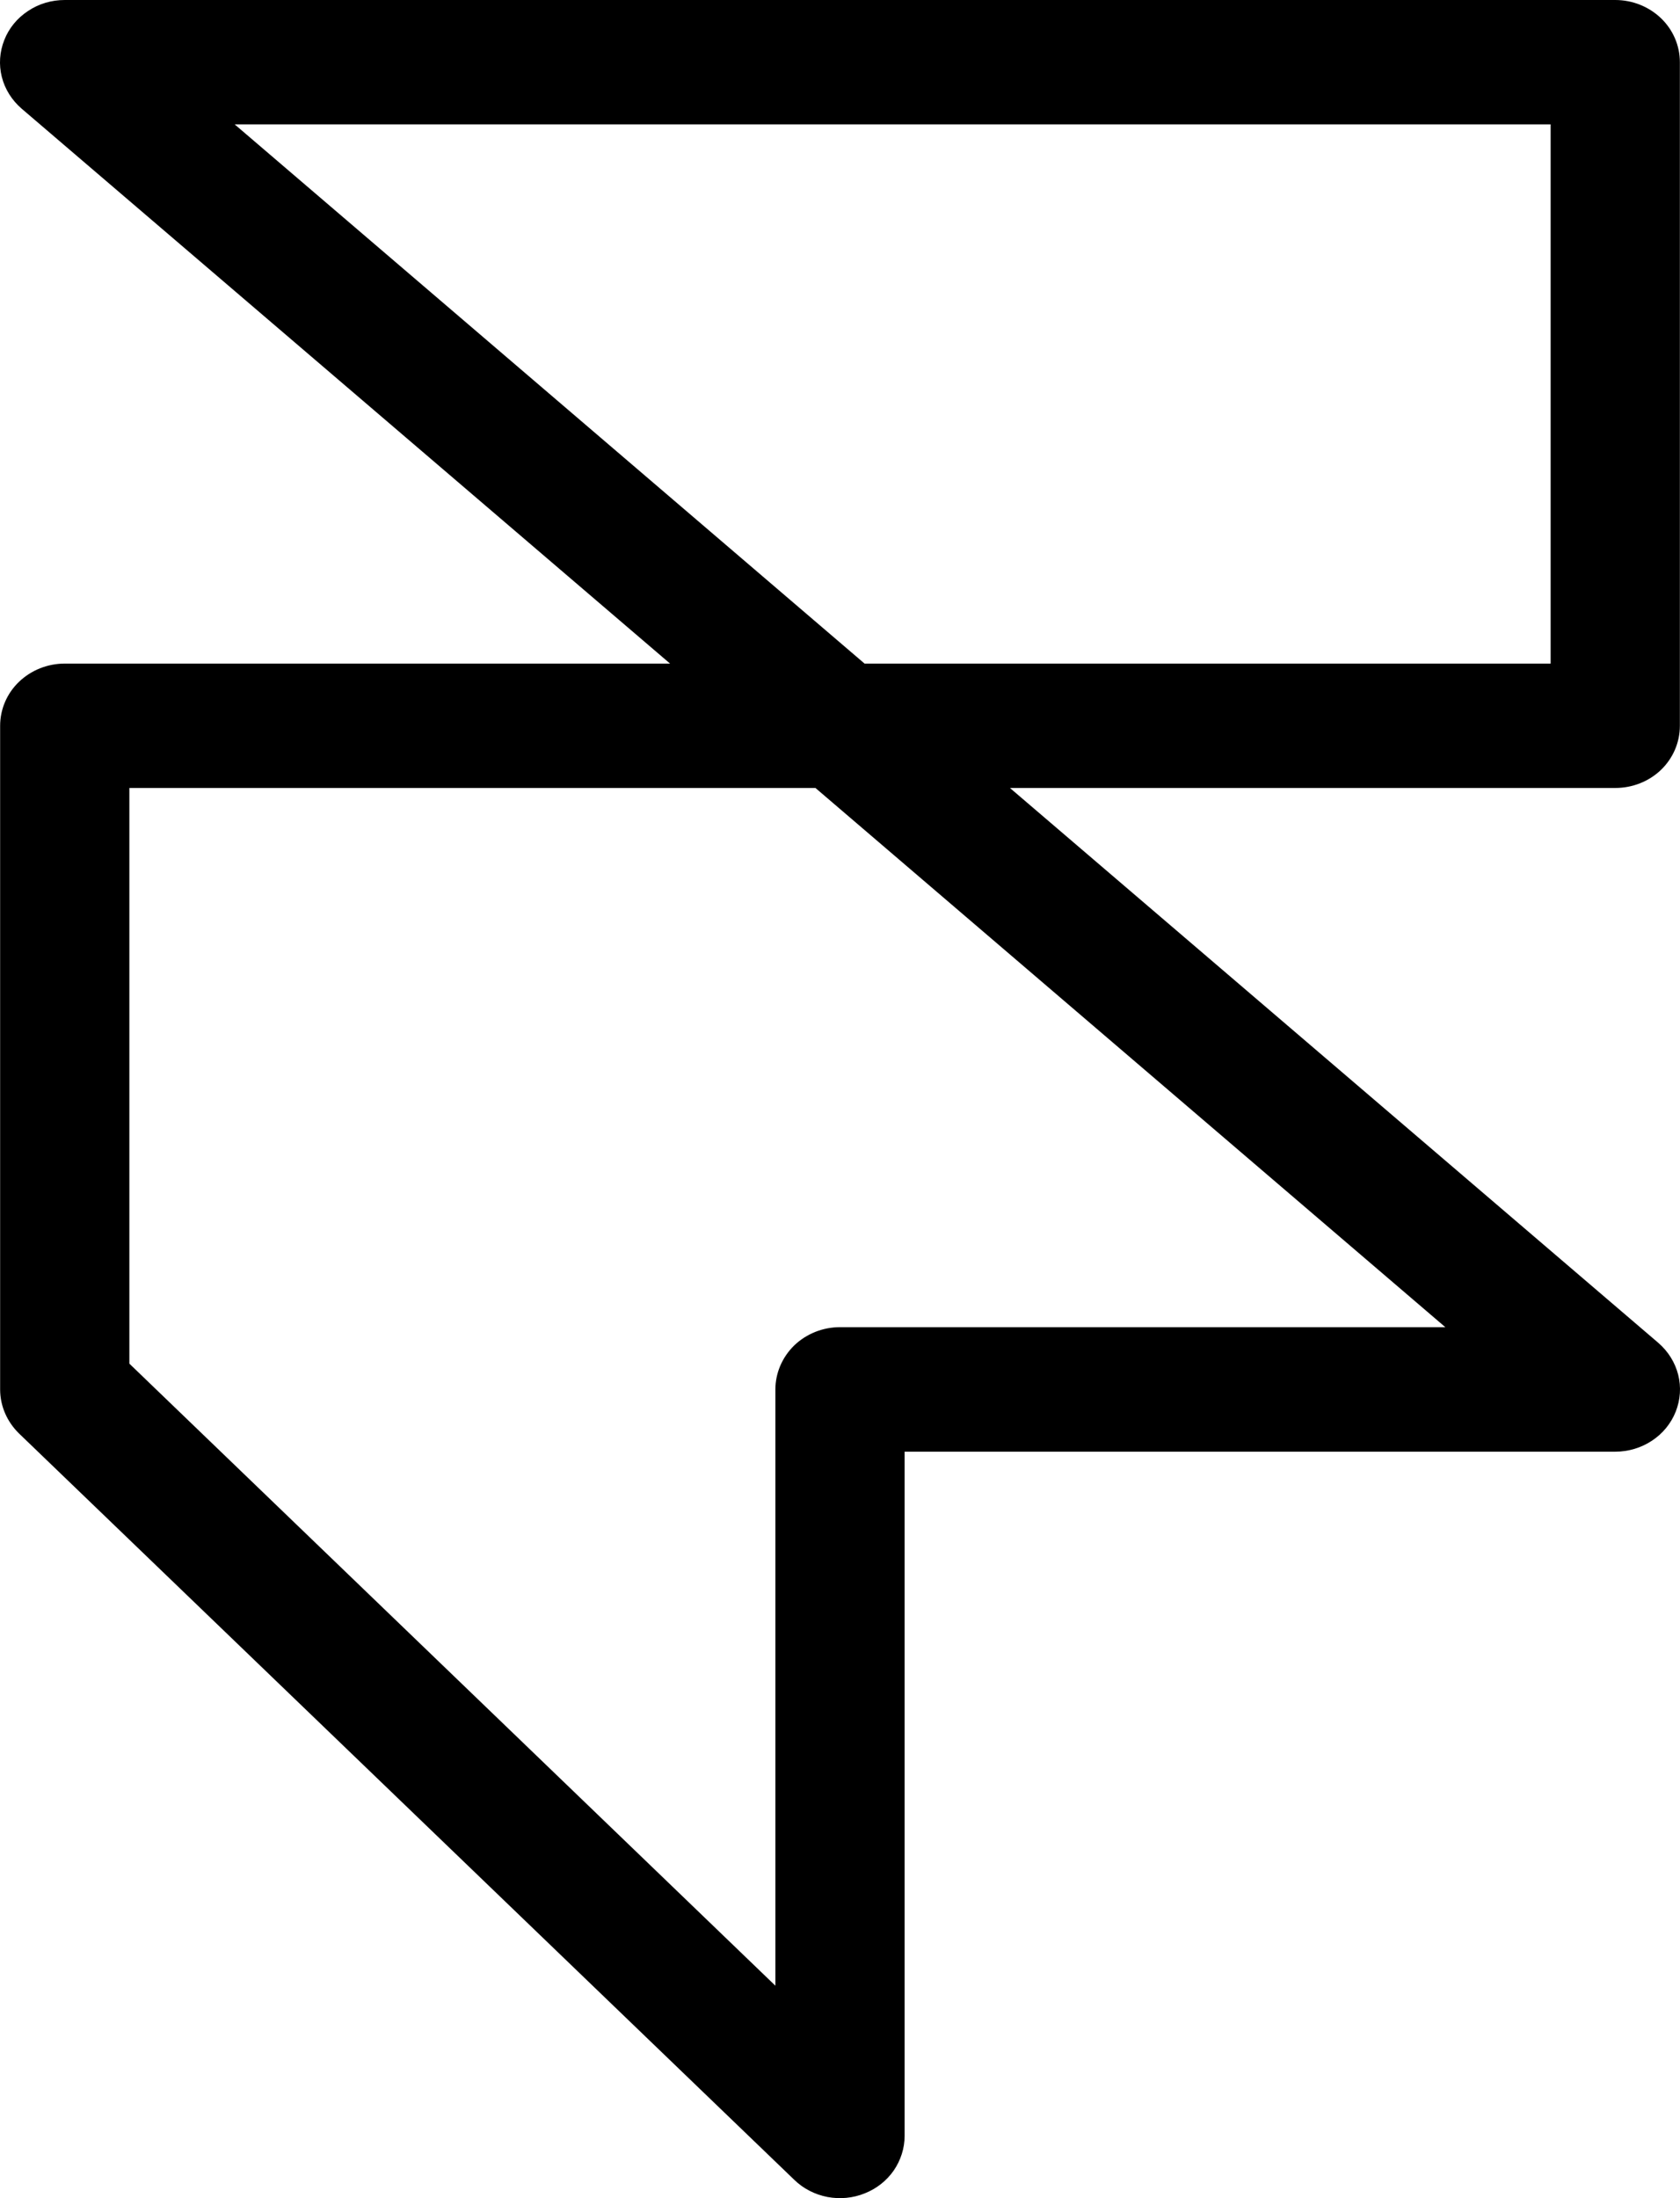 <svg width="13" height="17" viewBox="0 0 13 17" fill="none" xmlns="http://www.w3.org/2000/svg">
<path d="M12.999 5.613V0.481C12.999 0.354 12.947 0.231 12.853 0.141C12.759 0.051 12.632 5.19758e-07 12.499 5.19758e-07H0.501C0.399 -0 0.3 0.029 0.217 0.085C0.133 0.14 0.069 0.218 0.033 0.31C-0.003 0.401 -0.01 0.5 0.014 0.595C0.038 0.69 0.092 0.775 0.167 0.84L5.185 5.132H0.501C0.368 5.132 0.241 5.183 0.147 5.273C0.053 5.363 0.001 5.486 0.001 5.613V10.746C0.001 10.873 0.054 10.995 0.147 11.086L6.147 16.859C6.217 16.927 6.306 16.972 6.403 16.991C6.5 17.009 6.6 17 6.691 16.963C6.783 16.927 6.861 16.865 6.916 16.786C6.97 16.707 7 16.614 7 16.519V11.227H12.499C12.601 11.227 12.7 11.197 12.783 11.142C12.867 11.087 12.931 11.008 12.967 10.917C13.003 10.826 13.01 10.726 12.986 10.632C12.962 10.537 12.908 10.451 12.833 10.386L7.815 6.094H12.499C12.632 6.094 12.759 6.044 12.853 5.954C12.947 5.863 12.999 5.741 12.999 5.613ZM11.184 10.264H6.5C6.367 10.264 6.24 10.315 6.146 10.405C6.053 10.496 6 10.618 6 10.746V15.357L1.001 10.546V6.094H6.31L11.184 10.264ZM11.999 5.132H6.69L1.816 0.962H11.999V5.132Z" fill="black"/>
</svg>
